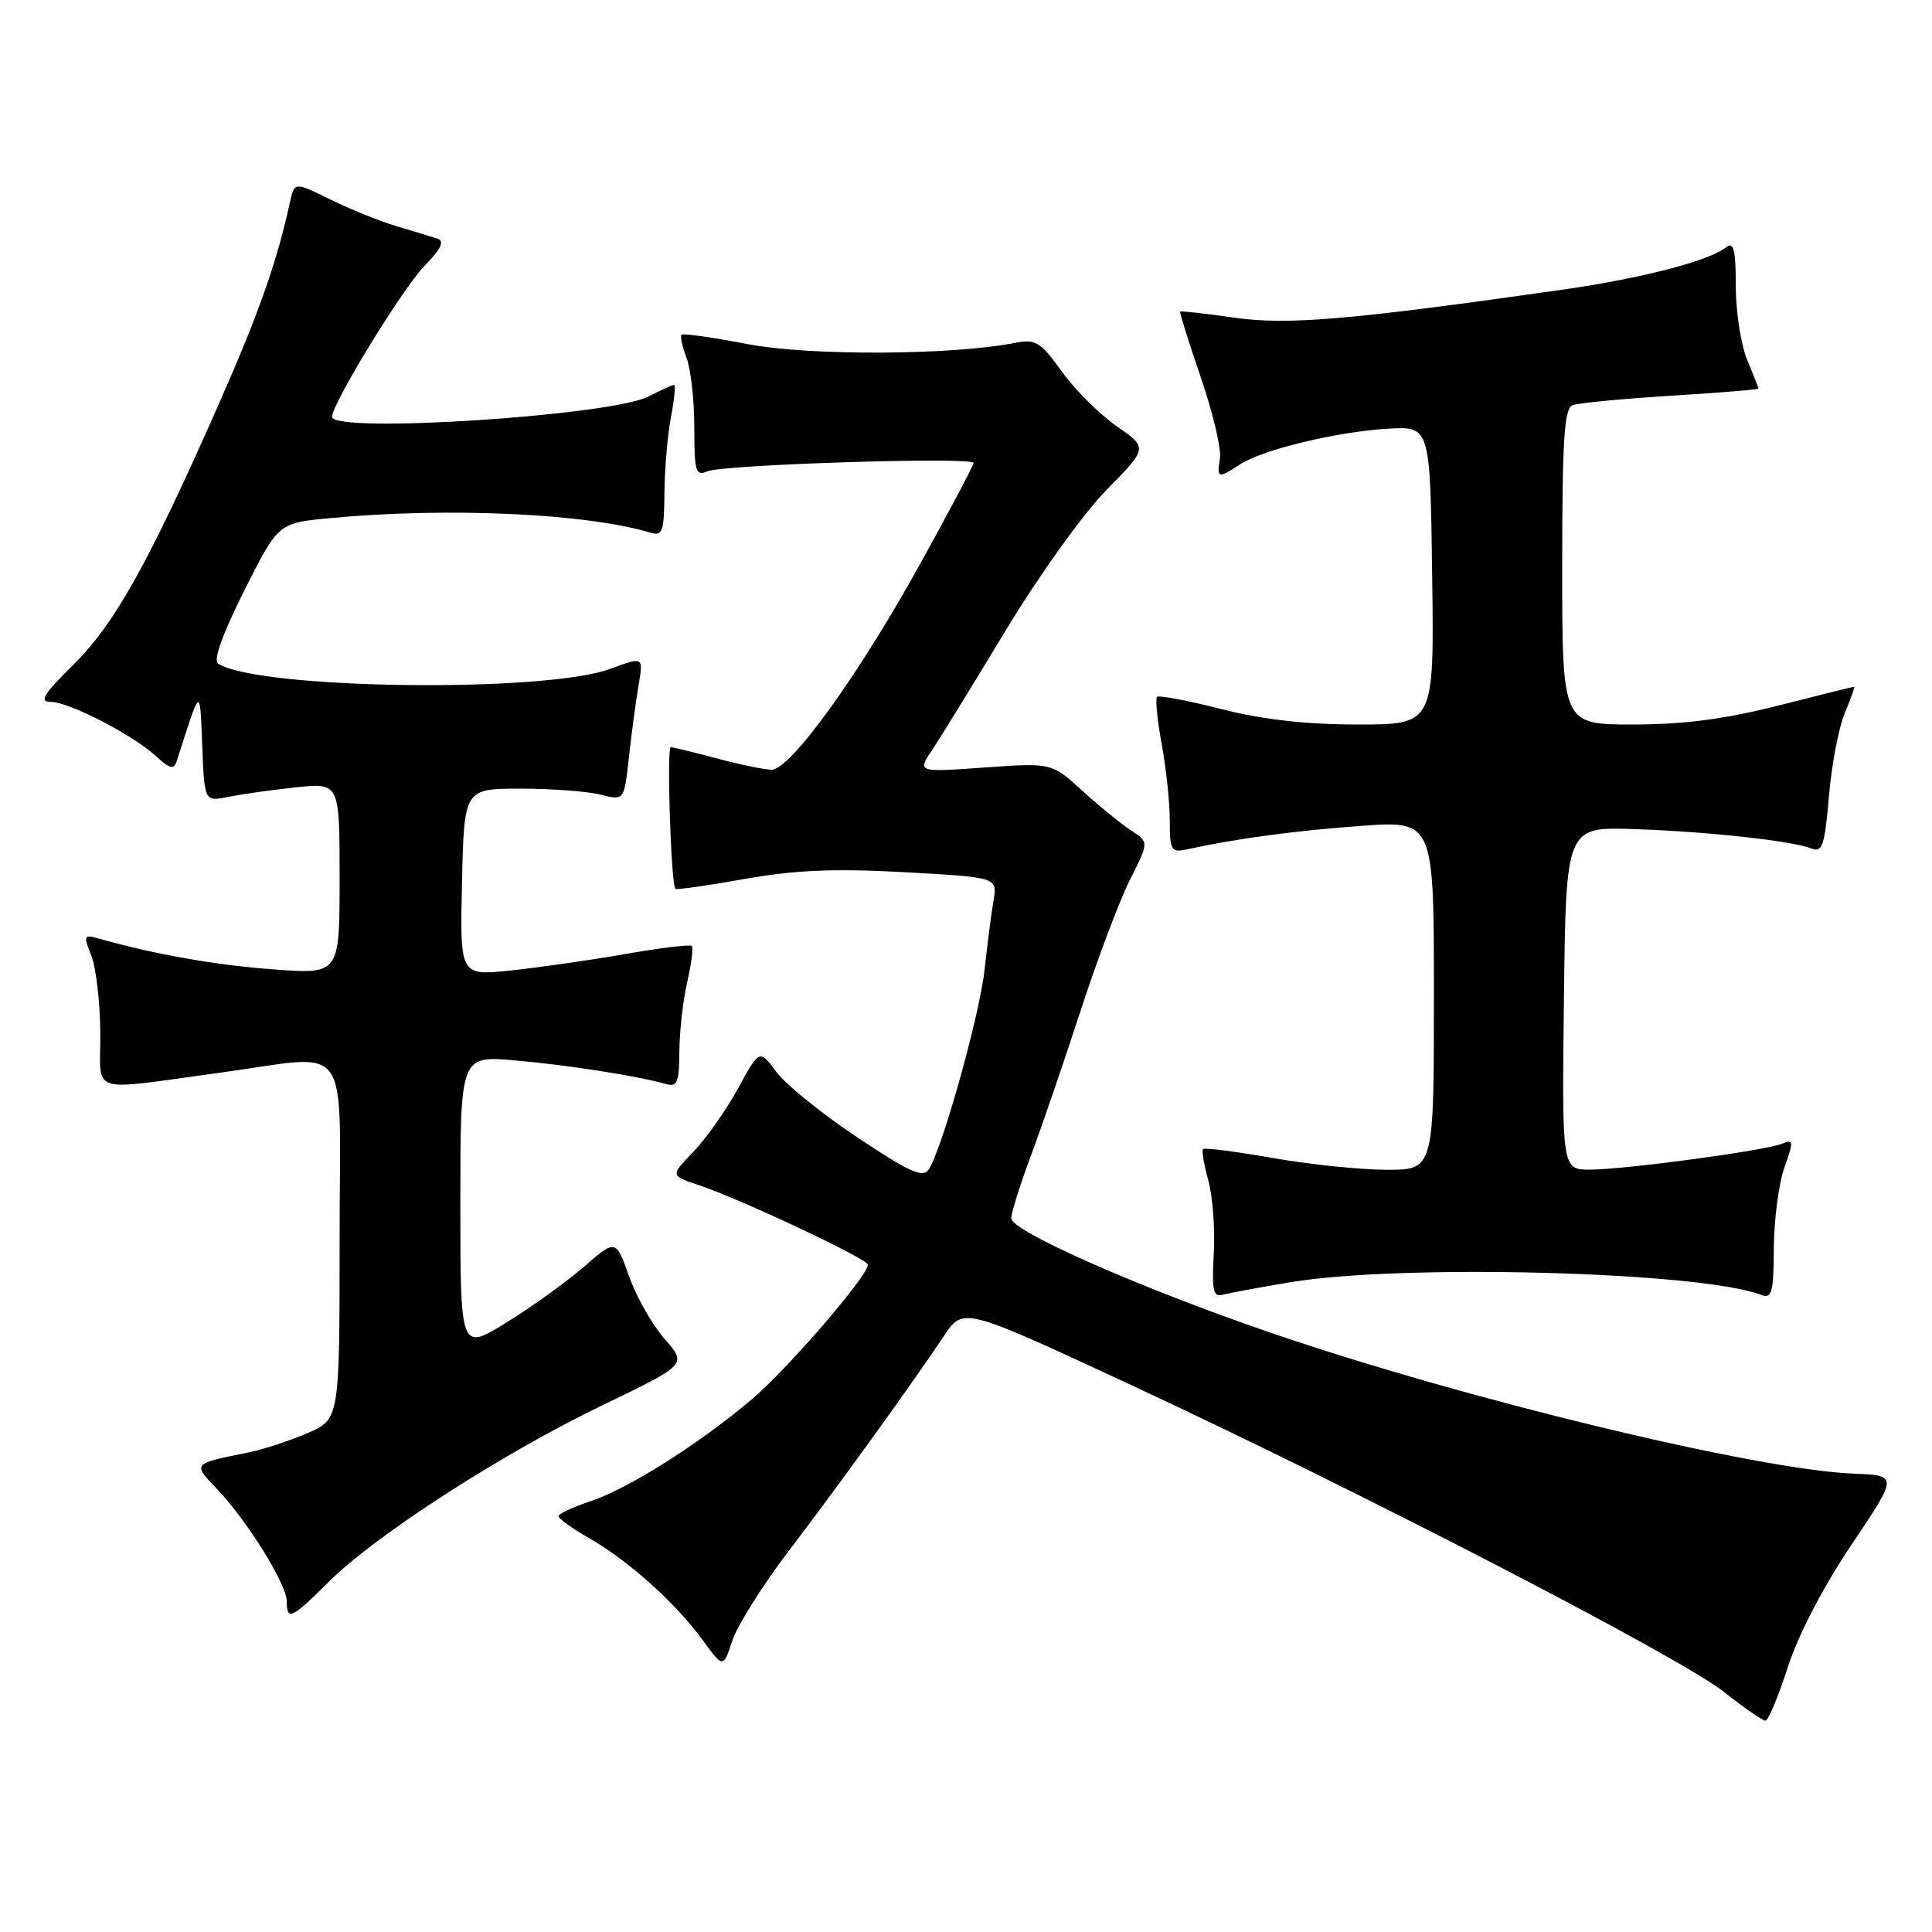 <?xml version="1.0" encoding="UTF-8" standalone="no"?>
<!DOCTYPE svg PUBLIC "-//W3C//DTD SVG 1.1//EN" "http://www.w3.org/Graphics/SVG/1.1/DTD/svg11.dtd" >
<svg xmlns="http://www.w3.org/2000/svg" xmlns:xlink="http://www.w3.org/1999/xlink" version="1.1" viewBox="0 0 256 256">
 <g >
 <path fill="currentColor"
d=" M 236.88 220.94 C 238.26 216.65 241.58 210.27 245.33 204.69 C 251.50 195.50 251.50 195.50 245.69 195.27 C 232.84 194.77 194.16 185.43 168.39 176.60 C 151.14 170.69 134.00 163.13 134.00 161.44 C 134.00 160.70 135.15 157.03 136.54 153.30 C 137.94 149.56 140.92 140.88 143.16 134.00 C 145.40 127.12 148.36 119.27 149.74 116.54 C 152.25 111.58 152.25 111.58 149.87 110.04 C 148.57 109.19 145.67 106.83 143.43 104.79 C 139.35 101.07 139.35 101.07 130.45 101.70 C 121.55 102.33 121.55 102.33 123.49 99.41 C 124.56 97.81 128.97 90.65 133.28 83.50 C 137.68 76.23 143.55 68.04 146.62 64.92 C 152.10 59.34 152.10 59.34 147.98 56.49 C 145.71 54.91 142.44 51.65 140.70 49.23 C 137.88 45.30 137.23 44.90 134.52 45.43 C 126.16 47.08 107.27 47.17 99.09 45.60 C 94.47 44.71 90.52 44.15 90.31 44.35 C 90.11 44.56 90.41 45.94 90.97 47.43 C 91.54 48.91 92.00 53.07 92.00 56.67 C 92.00 62.53 92.18 63.13 93.75 62.45 C 95.82 61.55 129.00 60.51 129.00 61.34 C 129.00 61.66 125.82 67.68 121.93 74.71 C 113.72 89.55 104.73 102.01 102.23 101.99 C 101.28 101.98 98.03 101.31 95.00 100.50 C 91.97 99.69 89.22 99.02 88.88 99.01 C 88.32 99.00 88.91 117.09 89.49 117.78 C 89.62 117.93 93.72 117.35 98.61 116.48 C 105.33 115.28 110.51 115.06 119.84 115.57 C 132.18 116.25 132.18 116.25 131.64 119.38 C 131.35 121.09 130.82 125.20 130.46 128.50 C 129.82 134.44 124.87 152.16 123.07 154.95 C 122.31 156.13 120.57 155.35 113.62 150.72 C 108.93 147.60 104.09 143.69 102.87 142.03 C 100.64 139.02 100.64 139.02 97.77 144.26 C 96.19 147.14 93.53 150.91 91.86 152.64 C 88.82 155.78 88.82 155.78 92.55 157.02 C 97.95 158.80 115.00 166.82 115.00 167.58 C 115.00 169.06 104.44 181.32 99.67 185.37 C 92.65 191.33 83.26 197.26 78.19 198.94 C 75.89 199.70 74.00 200.59 74.01 200.91 C 74.01 201.23 75.85 202.55 78.09 203.83 C 83.26 206.78 89.54 212.42 93.08 217.28 C 95.83 221.06 95.83 221.06 97.03 217.40 C 97.70 215.39 101.03 210.09 104.43 205.62 C 111.06 196.92 120.88 183.32 125.07 177.03 C 127.63 173.18 127.63 173.18 149.57 183.38 C 179.89 197.47 222.51 219.52 228.38 224.15 C 231.06 226.27 233.56 228.00 233.93 228.00 C 234.30 228.00 235.63 224.82 236.88 220.94 Z  M 43.53 209.63 C 49.68 203.48 66.49 192.63 79.77 186.23 C 91.04 180.80 91.04 180.80 88.07 177.42 C 86.43 175.56 84.31 171.82 83.35 169.11 C 81.60 164.19 81.60 164.19 77.39 167.84 C 75.07 169.85 70.44 173.19 67.09 175.25 C 61.00 179.01 61.00 179.01 61.00 159.44 C 61.00 139.88 61.00 139.88 68.25 140.51 C 75.17 141.11 84.50 142.57 88.25 143.64 C 89.74 144.06 90.00 143.42 90.02 139.32 C 90.04 136.67 90.50 132.53 91.06 130.12 C 91.61 127.71 91.89 125.56 91.67 125.34 C 91.45 125.12 87.42 125.61 82.71 126.44 C 77.99 127.26 71.17 128.23 67.54 128.61 C 60.94 129.28 60.94 129.28 61.22 116.89 C 61.50 104.50 61.50 104.50 69.00 104.50 C 73.12 104.50 77.90 104.86 79.60 105.30 C 82.71 106.09 82.71 106.09 83.34 100.30 C 83.69 97.11 84.27 92.81 84.62 90.75 C 85.26 87.00 85.26 87.00 80.88 88.62 C 72.22 91.84 34.41 91.35 28.91 87.95 C 28.22 87.52 29.45 84.08 32.35 78.29 C 36.87 69.30 36.87 69.30 43.68 68.66 C 59.35 67.18 77.72 68.02 86.25 70.60 C 87.77 71.07 88.01 70.38 88.04 65.32 C 88.07 62.12 88.46 57.59 88.91 55.25 C 89.36 52.91 89.54 51.00 89.32 51.00 C 89.09 51.00 87.57 51.69 85.95 52.53 C 80.98 55.10 44.00 57.48 44.00 55.23 C 44.00 53.48 53.31 38.27 56.21 35.28 C 58.50 32.92 58.95 31.94 57.92 31.61 C 57.14 31.36 54.70 30.61 52.50 29.96 C 50.30 29.30 46.37 27.71 43.76 26.43 C 39.02 24.09 39.02 24.09 38.42 26.80 C 36.63 34.92 34.29 41.54 28.86 53.84 C 19.60 74.79 15.16 82.73 9.69 88.11 C 5.76 91.99 5.14 93.00 6.72 93.00 C 9.14 93.00 17.68 97.41 20.72 100.24 C 22.46 101.85 23.05 102.00 23.40 100.90 C 26.67 90.74 26.47 90.85 26.80 98.87 C 27.09 106.23 27.09 106.23 30.30 105.58 C 32.06 105.23 36.09 104.66 39.25 104.32 C 45.00 103.72 45.00 103.72 45.00 116.41 C 45.00 129.10 45.00 129.10 36.25 128.45 C 28.55 127.88 20.50 126.46 13.23 124.40 C 11.08 123.79 11.02 123.91 12.10 126.63 C 12.73 128.21 13.26 132.81 13.29 136.86 C 13.34 145.19 11.41 144.54 29.00 142.16 C 46.95 139.73 45.00 137.06 45.00 164.13 C 45.00 188.07 45.00 188.07 40.71 189.91 C 38.35 190.92 34.86 192.06 32.96 192.45 C 25.40 193.98 25.49 193.87 28.80 197.35 C 32.79 201.54 38.00 209.94 38.00 212.20 C 38.00 214.80 38.66 214.50 43.53 209.63 Z  M 171.00 169.90 C 185.81 167.44 225.33 168.50 233.33 171.57 C 234.79 172.13 235.01 171.34 235.04 165.36 C 235.07 161.59 235.70 156.78 236.45 154.68 C 237.69 151.20 237.66 150.92 236.16 151.54 C 233.94 152.46 215.48 154.95 210.73 154.98 C 206.96 155.00 206.96 155.00 207.23 132.28 C 207.50 109.56 207.50 109.56 216.50 109.86 C 226.24 110.18 237.54 111.42 240.10 112.45 C 241.45 113.00 241.80 111.93 242.34 105.55 C 242.69 101.39 243.63 96.42 244.44 94.50 C 245.24 92.57 245.80 91.00 245.68 91.00 C 245.55 91.00 241.02 92.12 235.60 93.50 C 228.55 95.29 223.07 96.00 216.37 96.00 C 207.00 96.00 207.00 96.00 207.00 75.11 C 207.00 58.32 207.27 54.11 208.37 53.69 C 209.13 53.40 214.98 52.84 221.37 52.44 C 227.77 52.05 233.00 51.62 233.00 51.49 C 233.00 51.35 232.32 49.63 231.50 47.65 C 230.68 45.68 230.00 41.29 230.00 37.91 C 230.00 33.12 229.72 31.98 228.75 32.75 C 226.43 34.58 217.56 36.88 207.00 38.39 C 178.76 42.41 170.59 43.10 163.54 42.09 C 159.71 41.54 156.49 41.18 156.38 41.30 C 156.28 41.41 157.51 45.33 159.11 50.00 C 160.71 54.67 161.86 59.51 161.65 60.75 C 161.21 63.40 161.38 63.45 164.30 61.54 C 167.31 59.57 177.27 57.17 184.00 56.80 C 189.50 56.50 189.50 56.50 189.77 76.25 C 190.04 96.00 190.04 96.00 179.94 96.00 C 173.03 96.00 167.29 95.35 161.80 93.95 C 157.38 92.82 153.56 92.10 153.32 92.35 C 153.07 92.60 153.34 95.41 153.93 98.59 C 154.52 101.77 155.00 106.32 155.00 108.70 C 155.00 112.68 155.19 113.00 157.25 112.55 C 163.66 111.14 171.52 110.08 180.26 109.44 C 190.00 108.73 190.00 108.73 190.00 131.86 C 190.00 155.00 190.00 155.00 183.75 155.00 C 180.31 155.00 173.51 154.30 168.64 153.44 C 163.76 152.59 159.61 152.05 159.41 152.25 C 159.22 152.45 159.53 154.33 160.11 156.43 C 160.69 158.54 161.02 162.89 160.83 166.12 C 160.56 170.95 160.76 171.91 162.00 171.56 C 162.82 171.34 166.88 170.59 171.00 169.90 Z "/>
</g>
</svg>